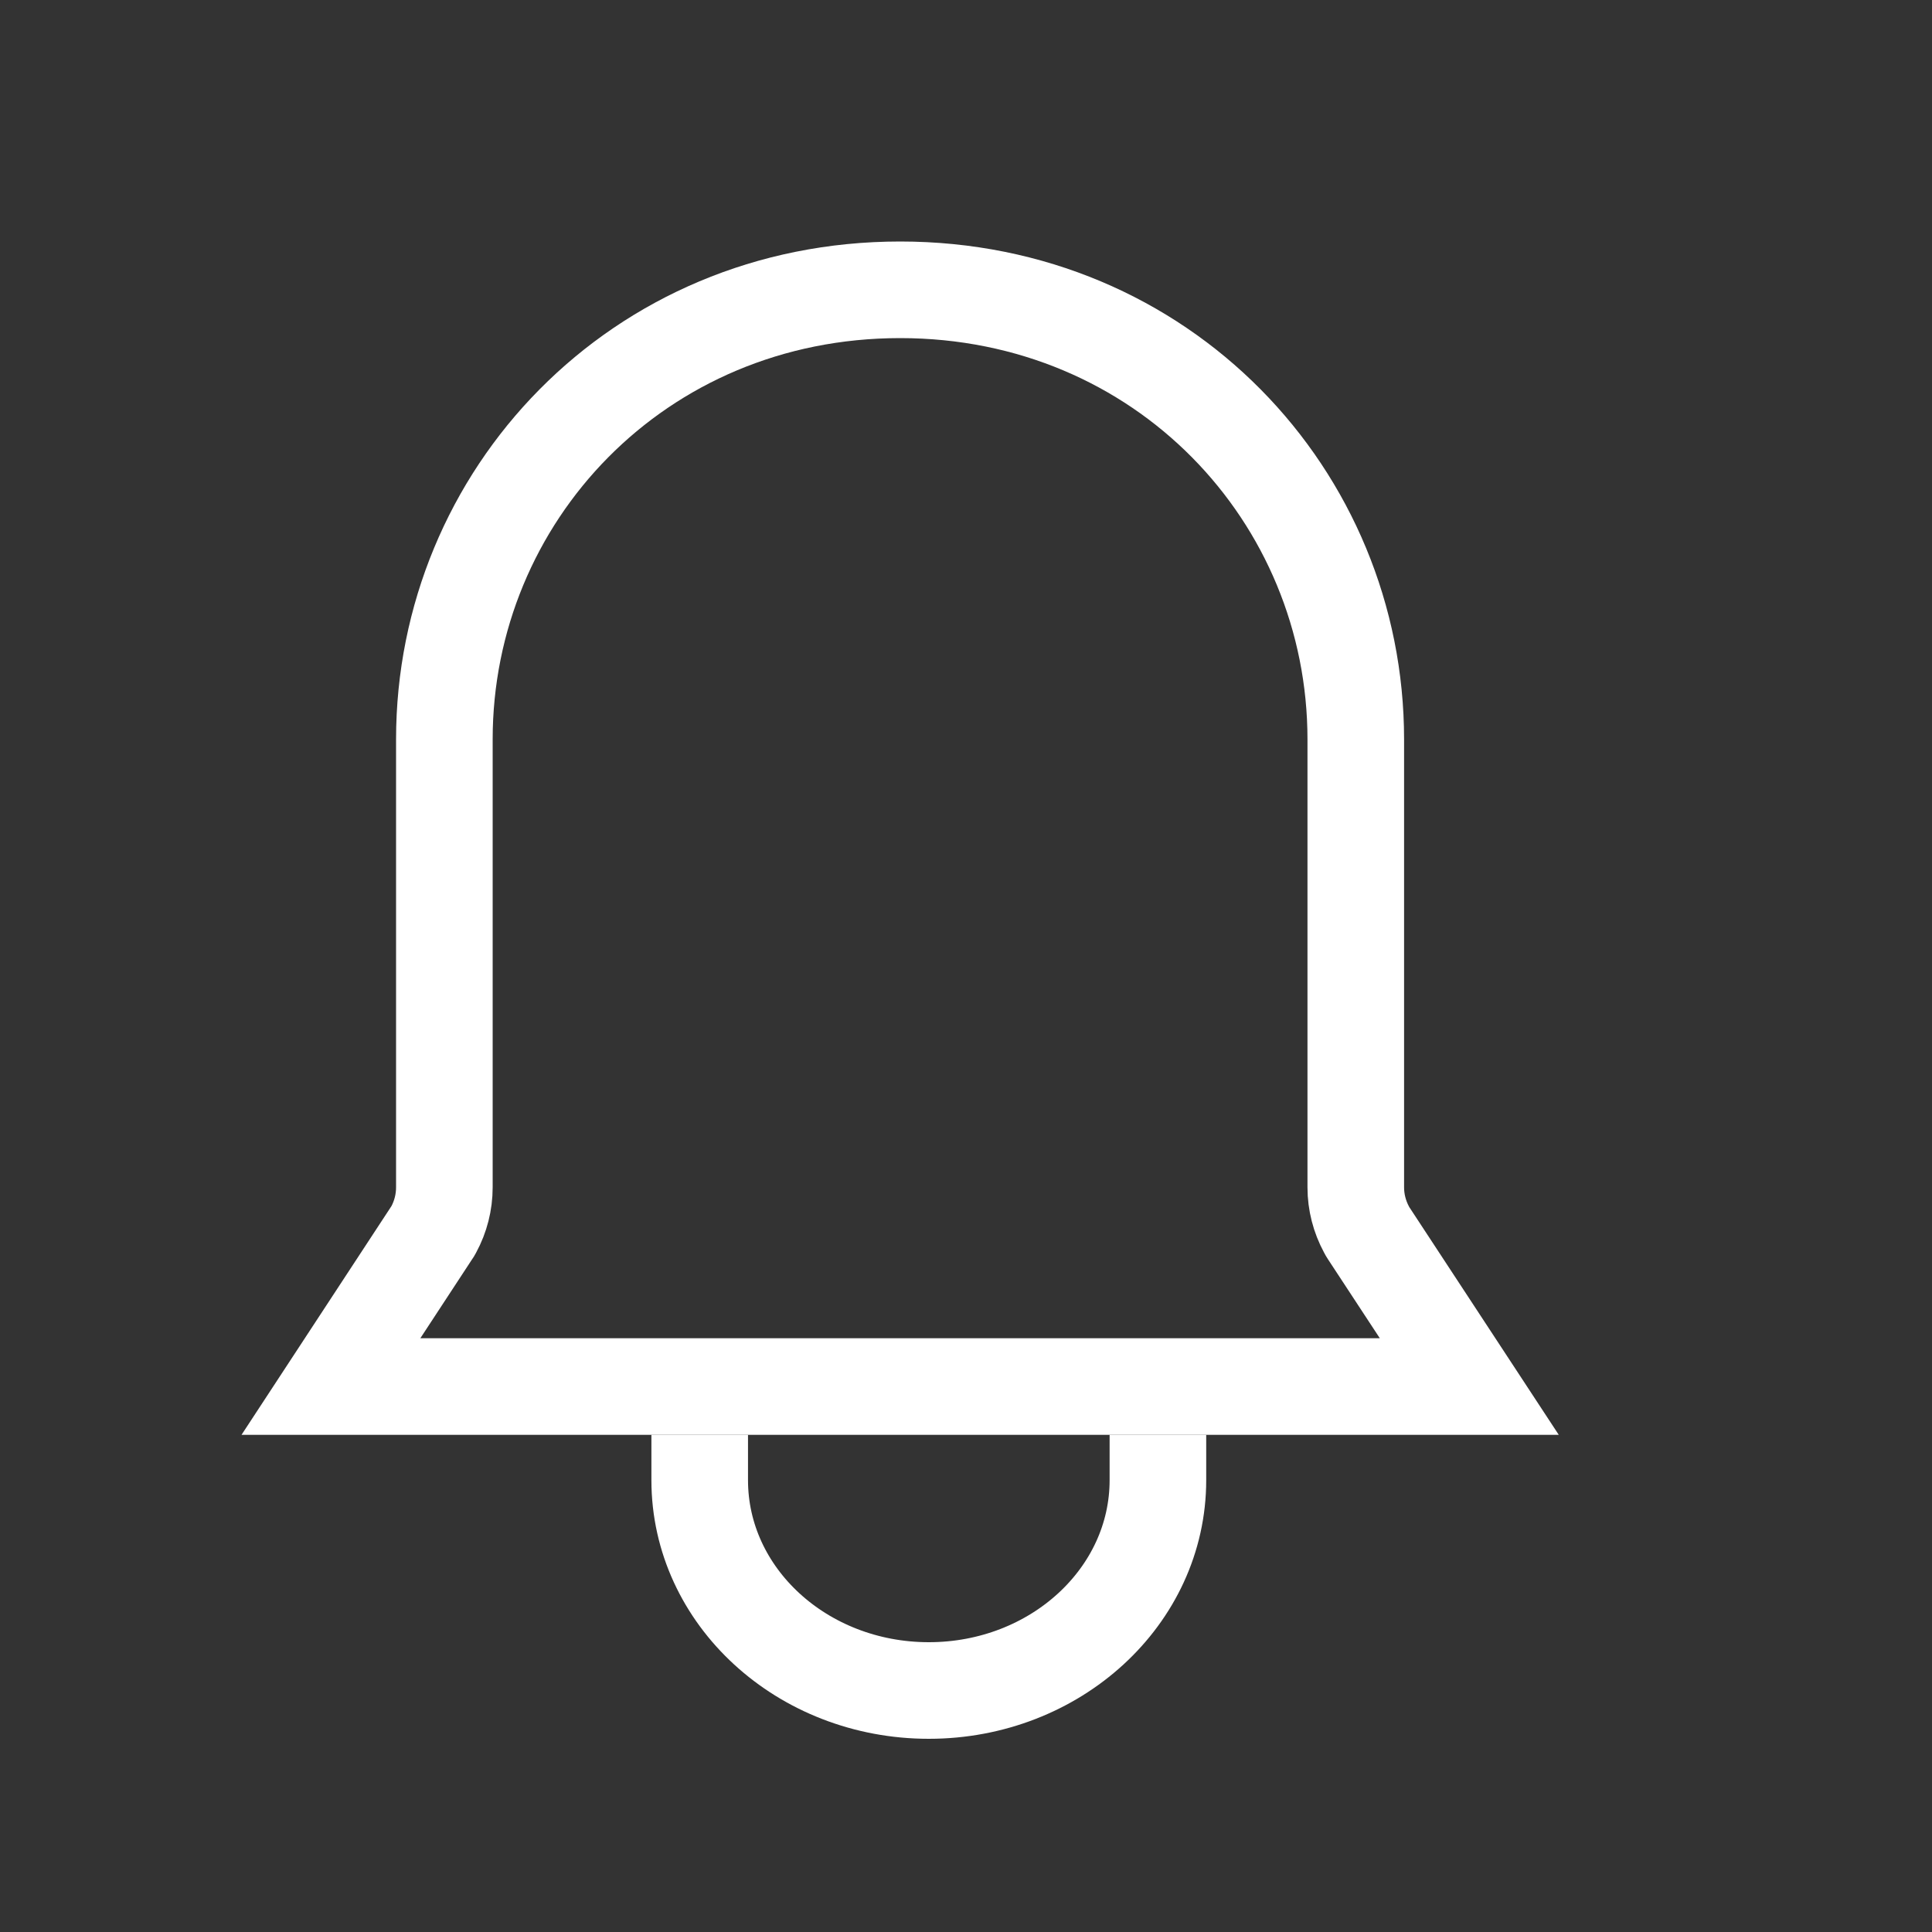 <svg width="24" height="24" viewBox="0 0 24 24" fill="none" xmlns="http://www.w3.org/2000/svg">
<rect x="0" y="0" width="24" height="24" fill="#333333" stroke="none"/>
<path d="M14.384 17.824V18.387C14.384 19.831 13.11 21 11.538 21C9.966 21 8.692 19.831 8.692 18.387L8.692 17.824" stroke="white" stroke-width="1.2"/>
<path d="M16.976 15.275L16.988 15.297L17.001 15.318L18.252 17.224H4.111L5.361 15.317L5.375 15.296L5.387 15.275C5.474 15.114 5.52 14.934 5.52 14.75V9.185C5.52 6.164 7.922 3.6 11.182 3.6C14.441 3.6 16.842 6.164 16.842 9.185V14.75C16.842 14.934 16.889 15.114 16.976 15.275Z" stroke="white" stroke-width="1.2"/>
</svg>
